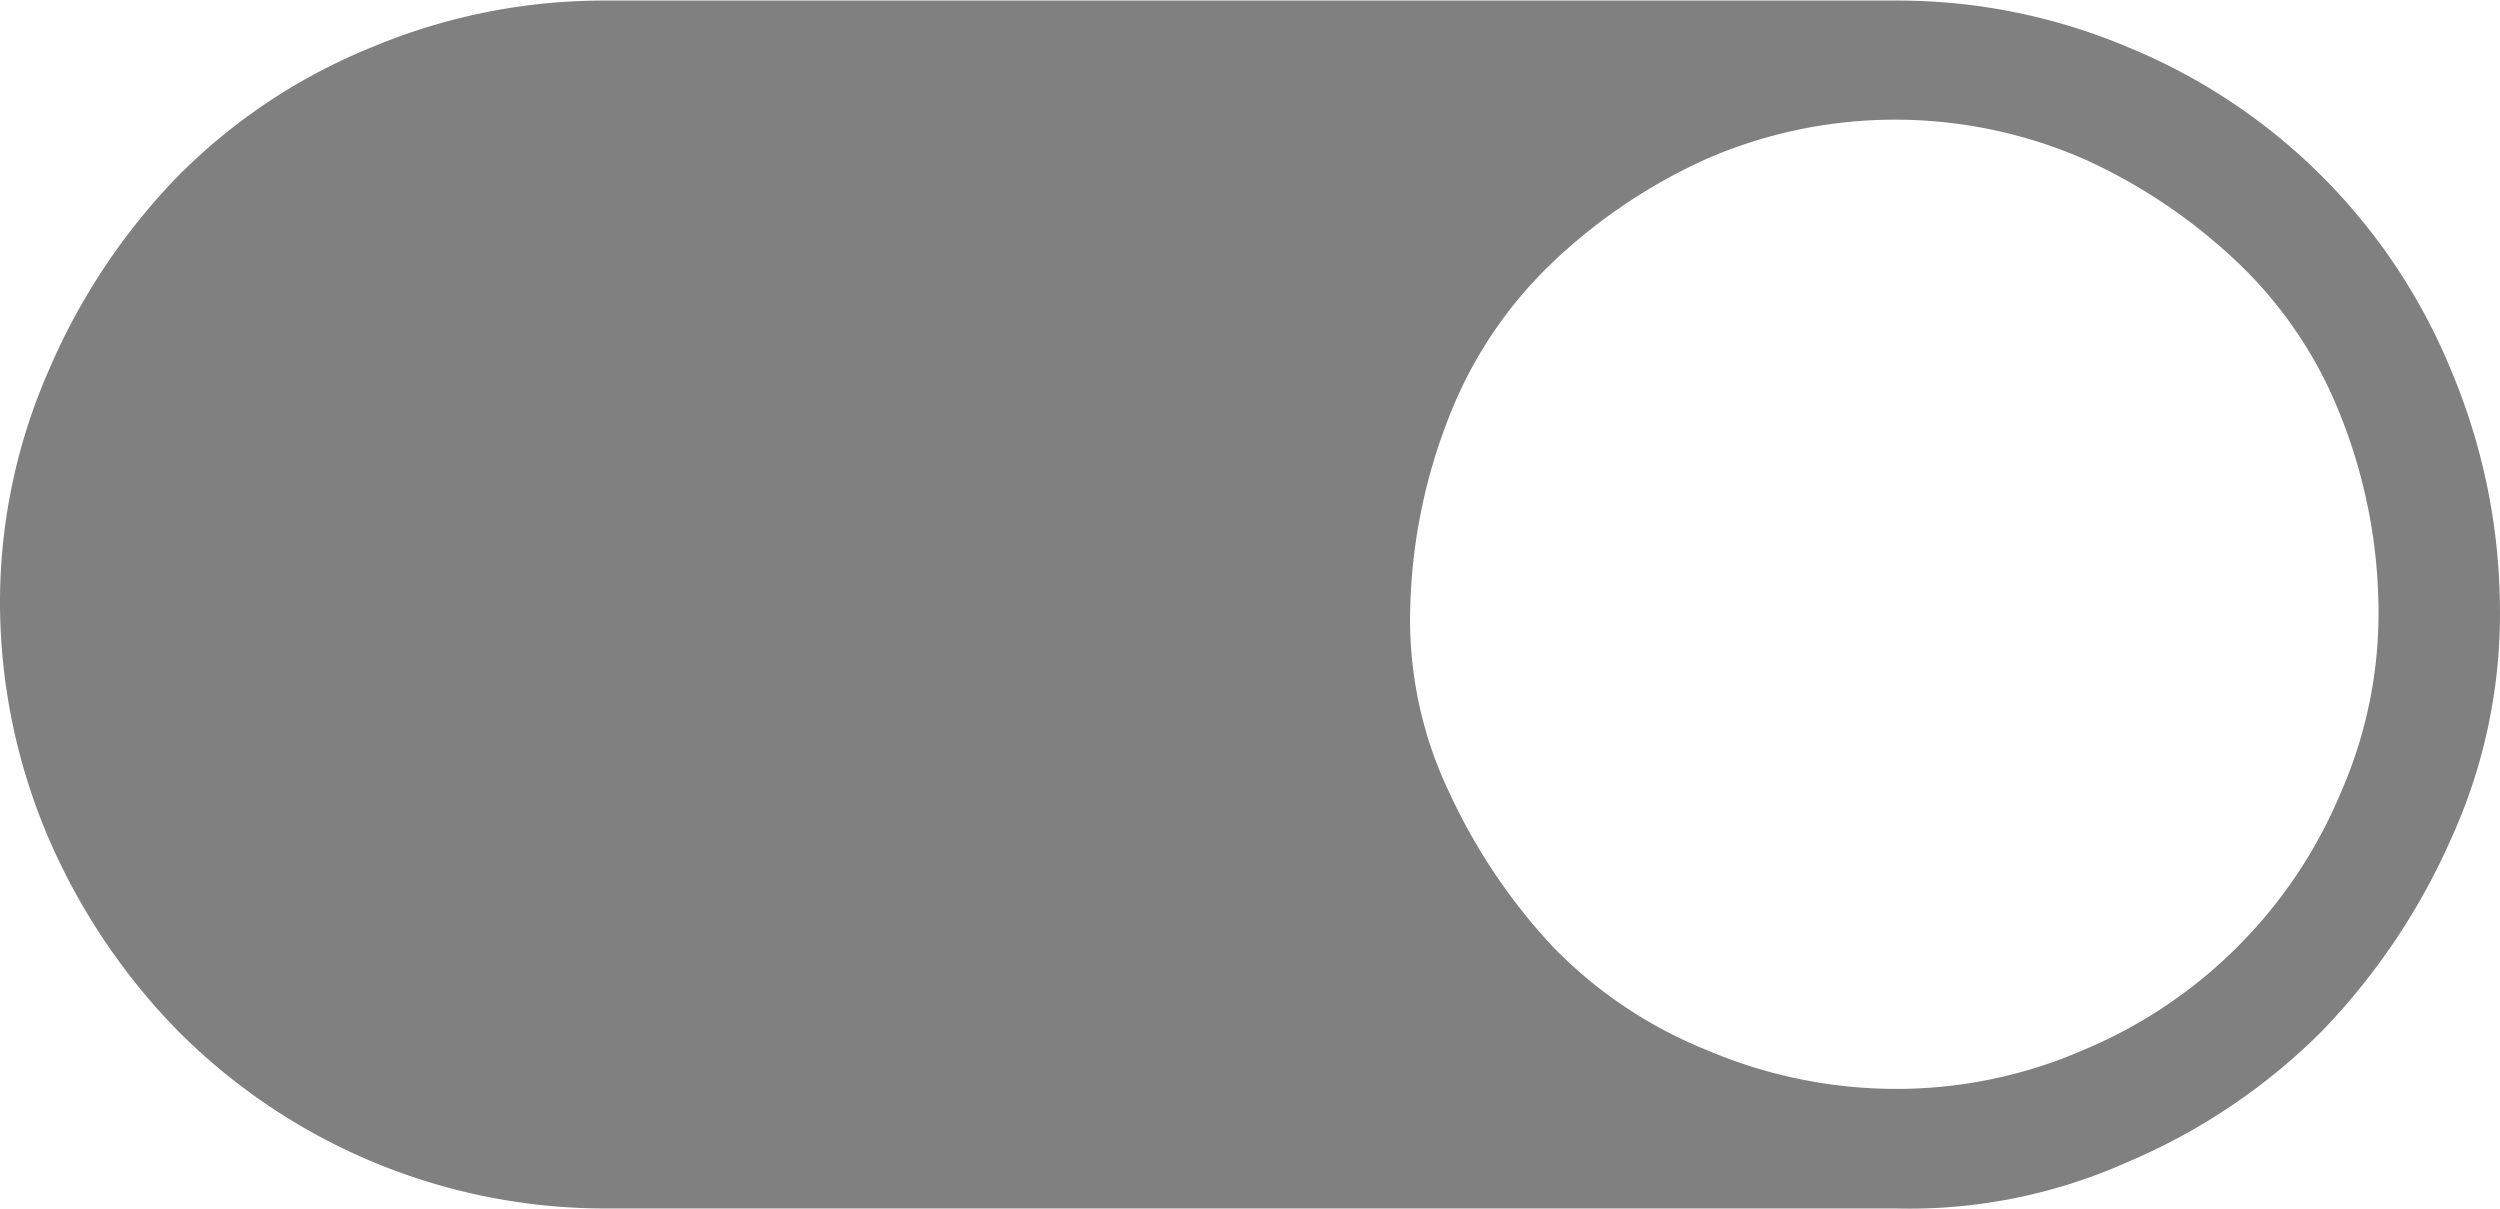 <svg xmlns="http://www.w3.org/2000/svg" width="26.575" height="12.854" viewBox="0 0 26.575 12.854">
  <g id="Group_334" data-name="Group 334" transform="translate(-2566.352 -472.425)">
    <path id="Path_574" data-name="Path 574" d="M2566.352,478.851a6.135,6.135,0,0,1,.523-2.5,6.8,6.8,0,0,1,1.367-2.052,6.147,6.147,0,0,1,2.053-1.368,6.379,6.379,0,0,1,2.483-.5H2586.5a6.29,6.29,0,0,1,2.483.5,6.289,6.289,0,0,1,3.42,3.42,6.6,6.6,0,0,1,.523,2.5,5.771,5.771,0,0,1-.523,2.5,7.022,7.022,0,0,1-1.368,2.034,6.492,6.492,0,0,1-2.052,1.386,5.684,5.684,0,0,1-2.483.5h-13.723a6.407,6.407,0,0,1-4.536-1.89,6.738,6.738,0,0,1-1.367-2.034A6.374,6.374,0,0,1,2566.352,478.851ZM2586.5,484a4.974,4.974,0,0,0,2-.414,5.086,5.086,0,0,0,2.735-2.736,4.741,4.741,0,0,0,.4-2,5.666,5.666,0,0,0-.4-2,4.527,4.527,0,0,0-1.1-1.638,5.881,5.881,0,0,0-1.638-1.1,5.028,5.028,0,0,0-4,0,5.875,5.875,0,0,0-1.639,1.1,4.539,4.539,0,0,0-1.1,1.638,5.909,5.909,0,0,0-.414,2,4.26,4.26,0,0,0,.414,2,6.23,6.23,0,0,0,1.1,1.638,4.75,4.75,0,0,0,1.639,1.1A5.132,5.132,0,0,0,2586.5,484Z" fill="gray"/>
  </g>
</svg>
